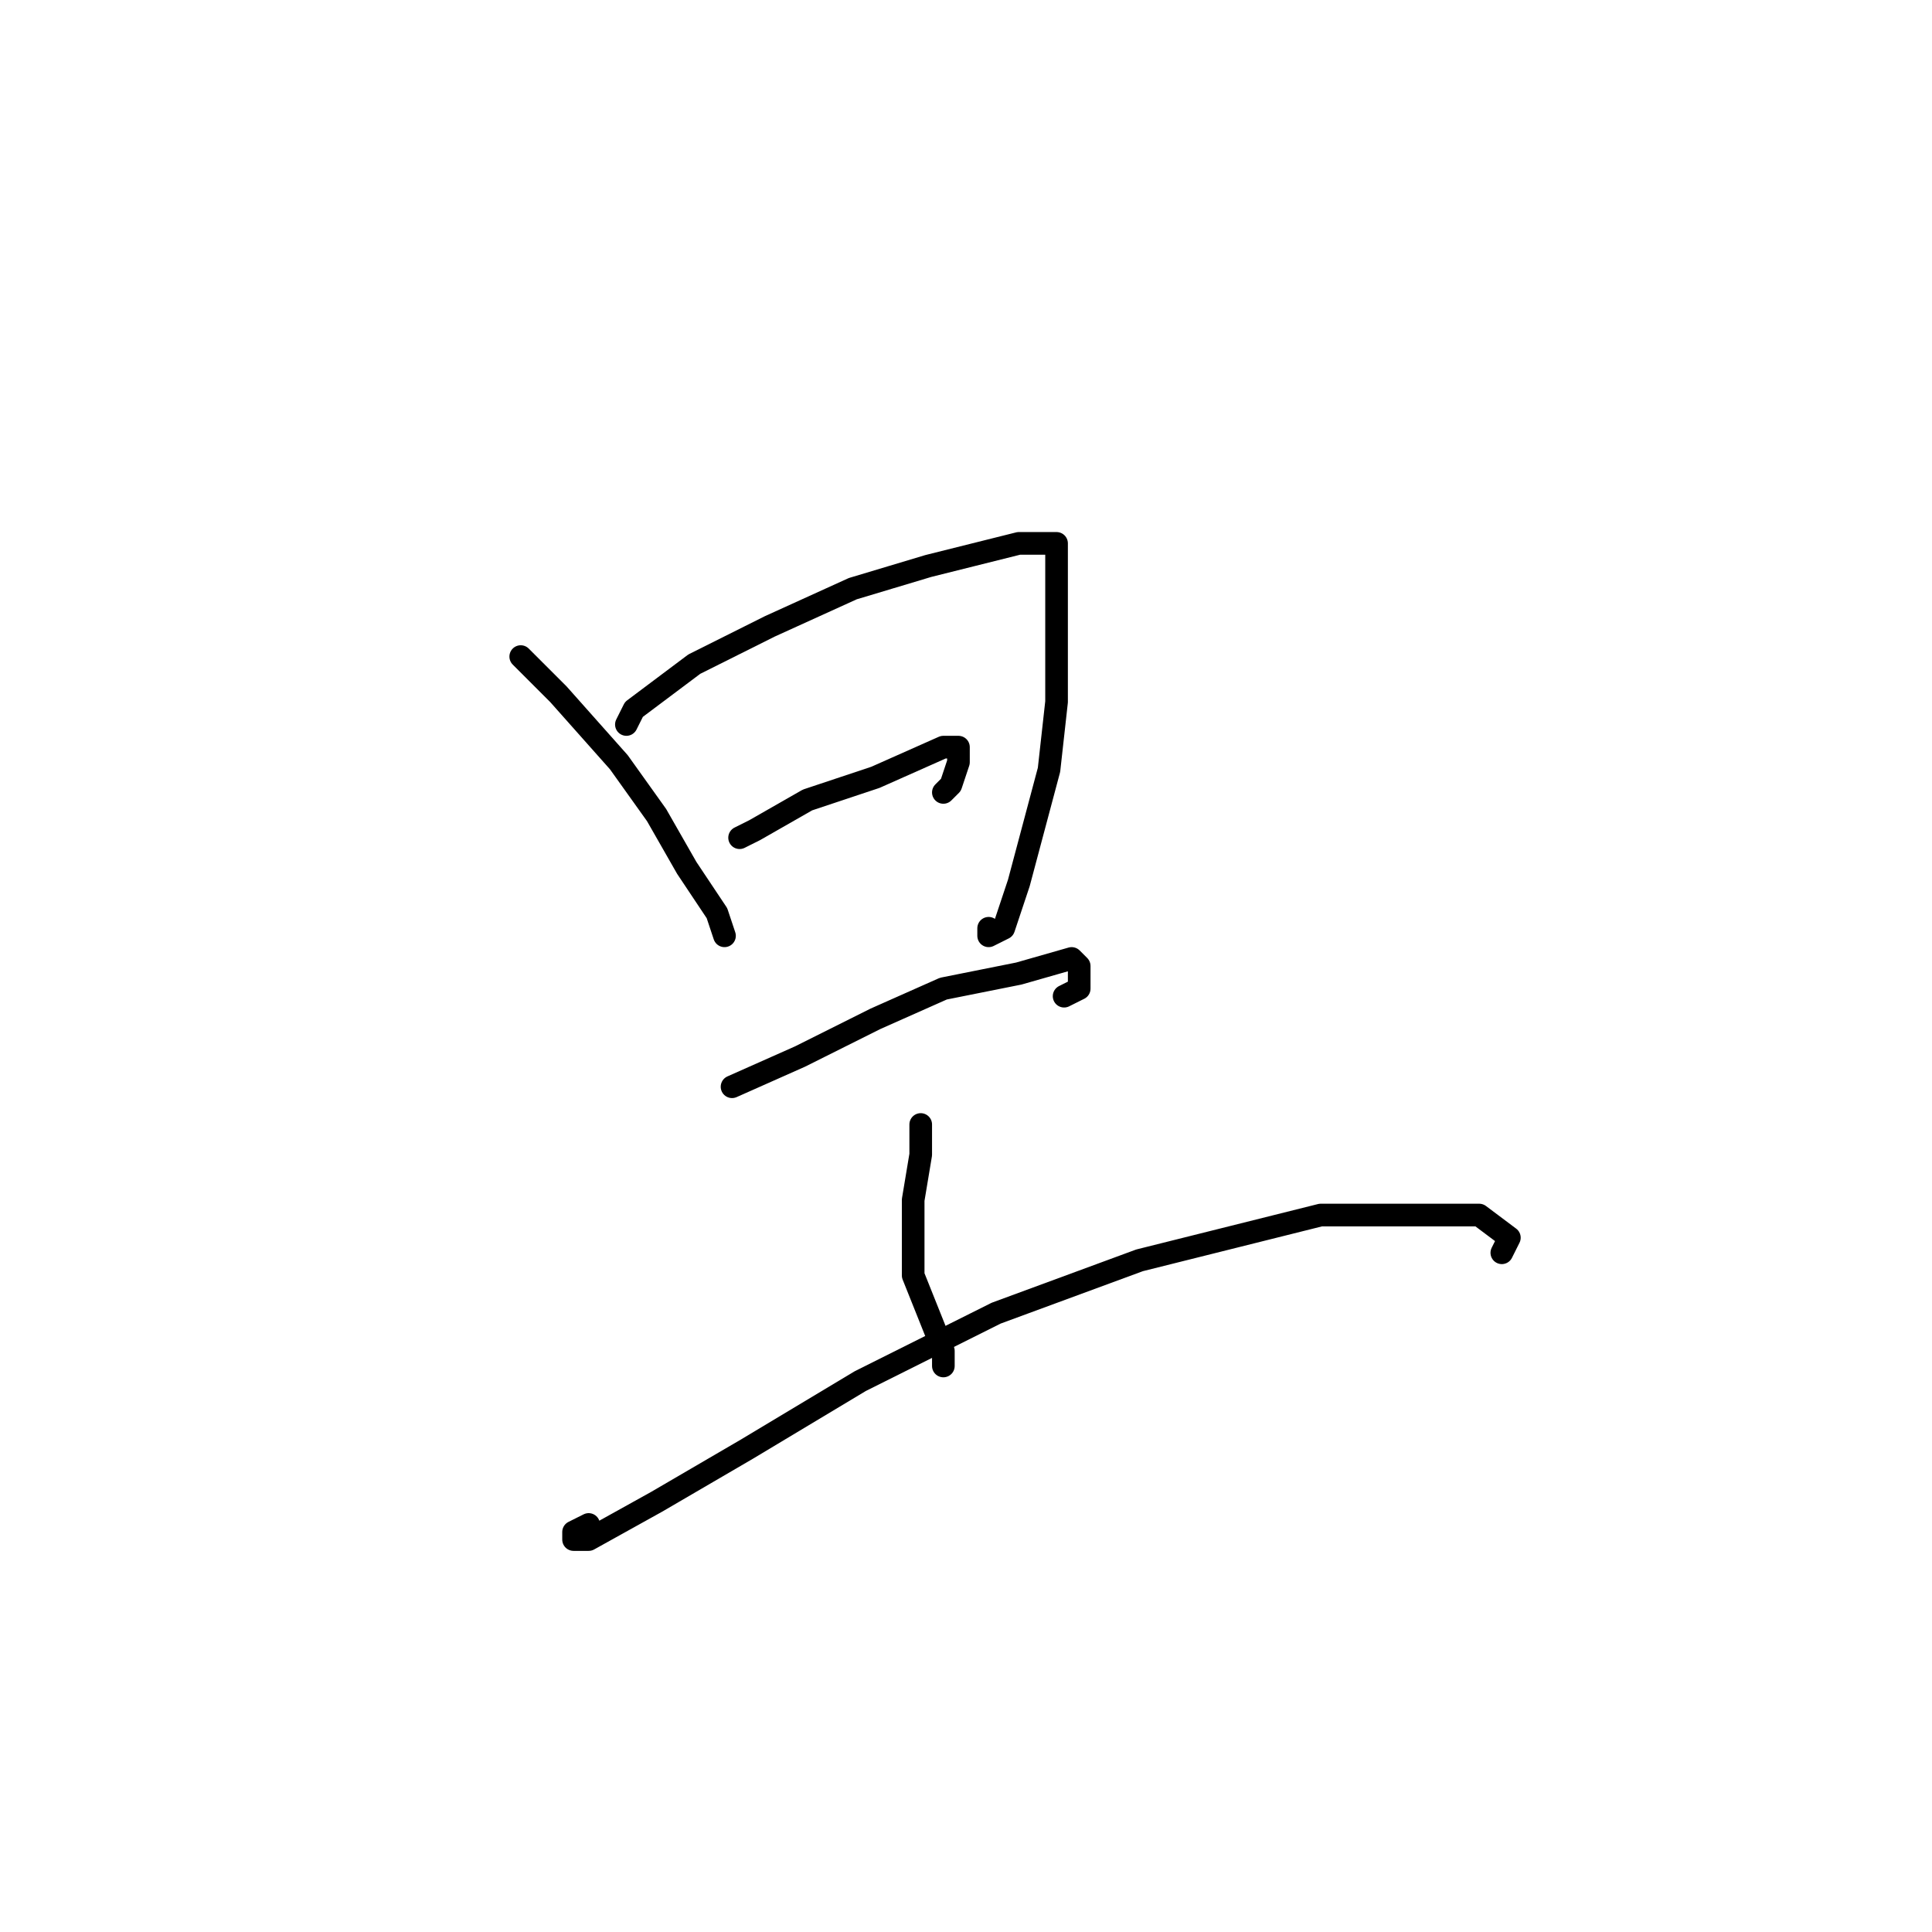 <?xml version="1.0" standalone="no"?>
    <svg width="256" height="256" xmlns="http://www.w3.org/2000/svg" version="1.1">
    <polyline stroke="black" stroke-width="3" stroke-linecap="round" fill="transparent" stroke-linejoin="round" points="69 87 70 88 74 92 82 101 87 108 91 115 95 121 96 124 96 124 96 124 " />
        <polyline stroke="black" stroke-width="3" stroke-linecap="round" fill="transparent" stroke-linejoin="round" points="83 96 84 94 92 88 102 83 113 78 123 75 135 72 139 72 140 72 140 73 140 76 140 85 140 93 139 102 135 117 133 123 131 124 131 123 131 123 " />
        <polyline stroke="black" stroke-width="3" stroke-linecap="round" fill="transparent" stroke-linejoin="round" points="98 111 100 110 107 106 116 103 125 99 127 99 127 101 126 104 125 105 125 105 " />
        <polyline stroke="black" stroke-width="3" stroke-linecap="round" fill="transparent" stroke-linejoin="round" points="97 144 106 140 116 135 125 131 135 129 142 127 143 128 143 131 141 132 141 132 " />
        <polyline stroke="black" stroke-width="3" stroke-linecap="round" fill="transparent" stroke-linejoin="round" points="122 149 122 153 121 159 121 169 123 174 125 179 125 181 125 180 125 180 " />
        <polyline stroke="black" stroke-width="3" stroke-linecap="round" fill="transparent" stroke-linejoin="round" points="78 202 76 203 76 204 78 204 87 199 99 192 114 183 132 174 151 167 175 161 188 161 196 161 200 164 199 166 199 166 " />
        </svg>